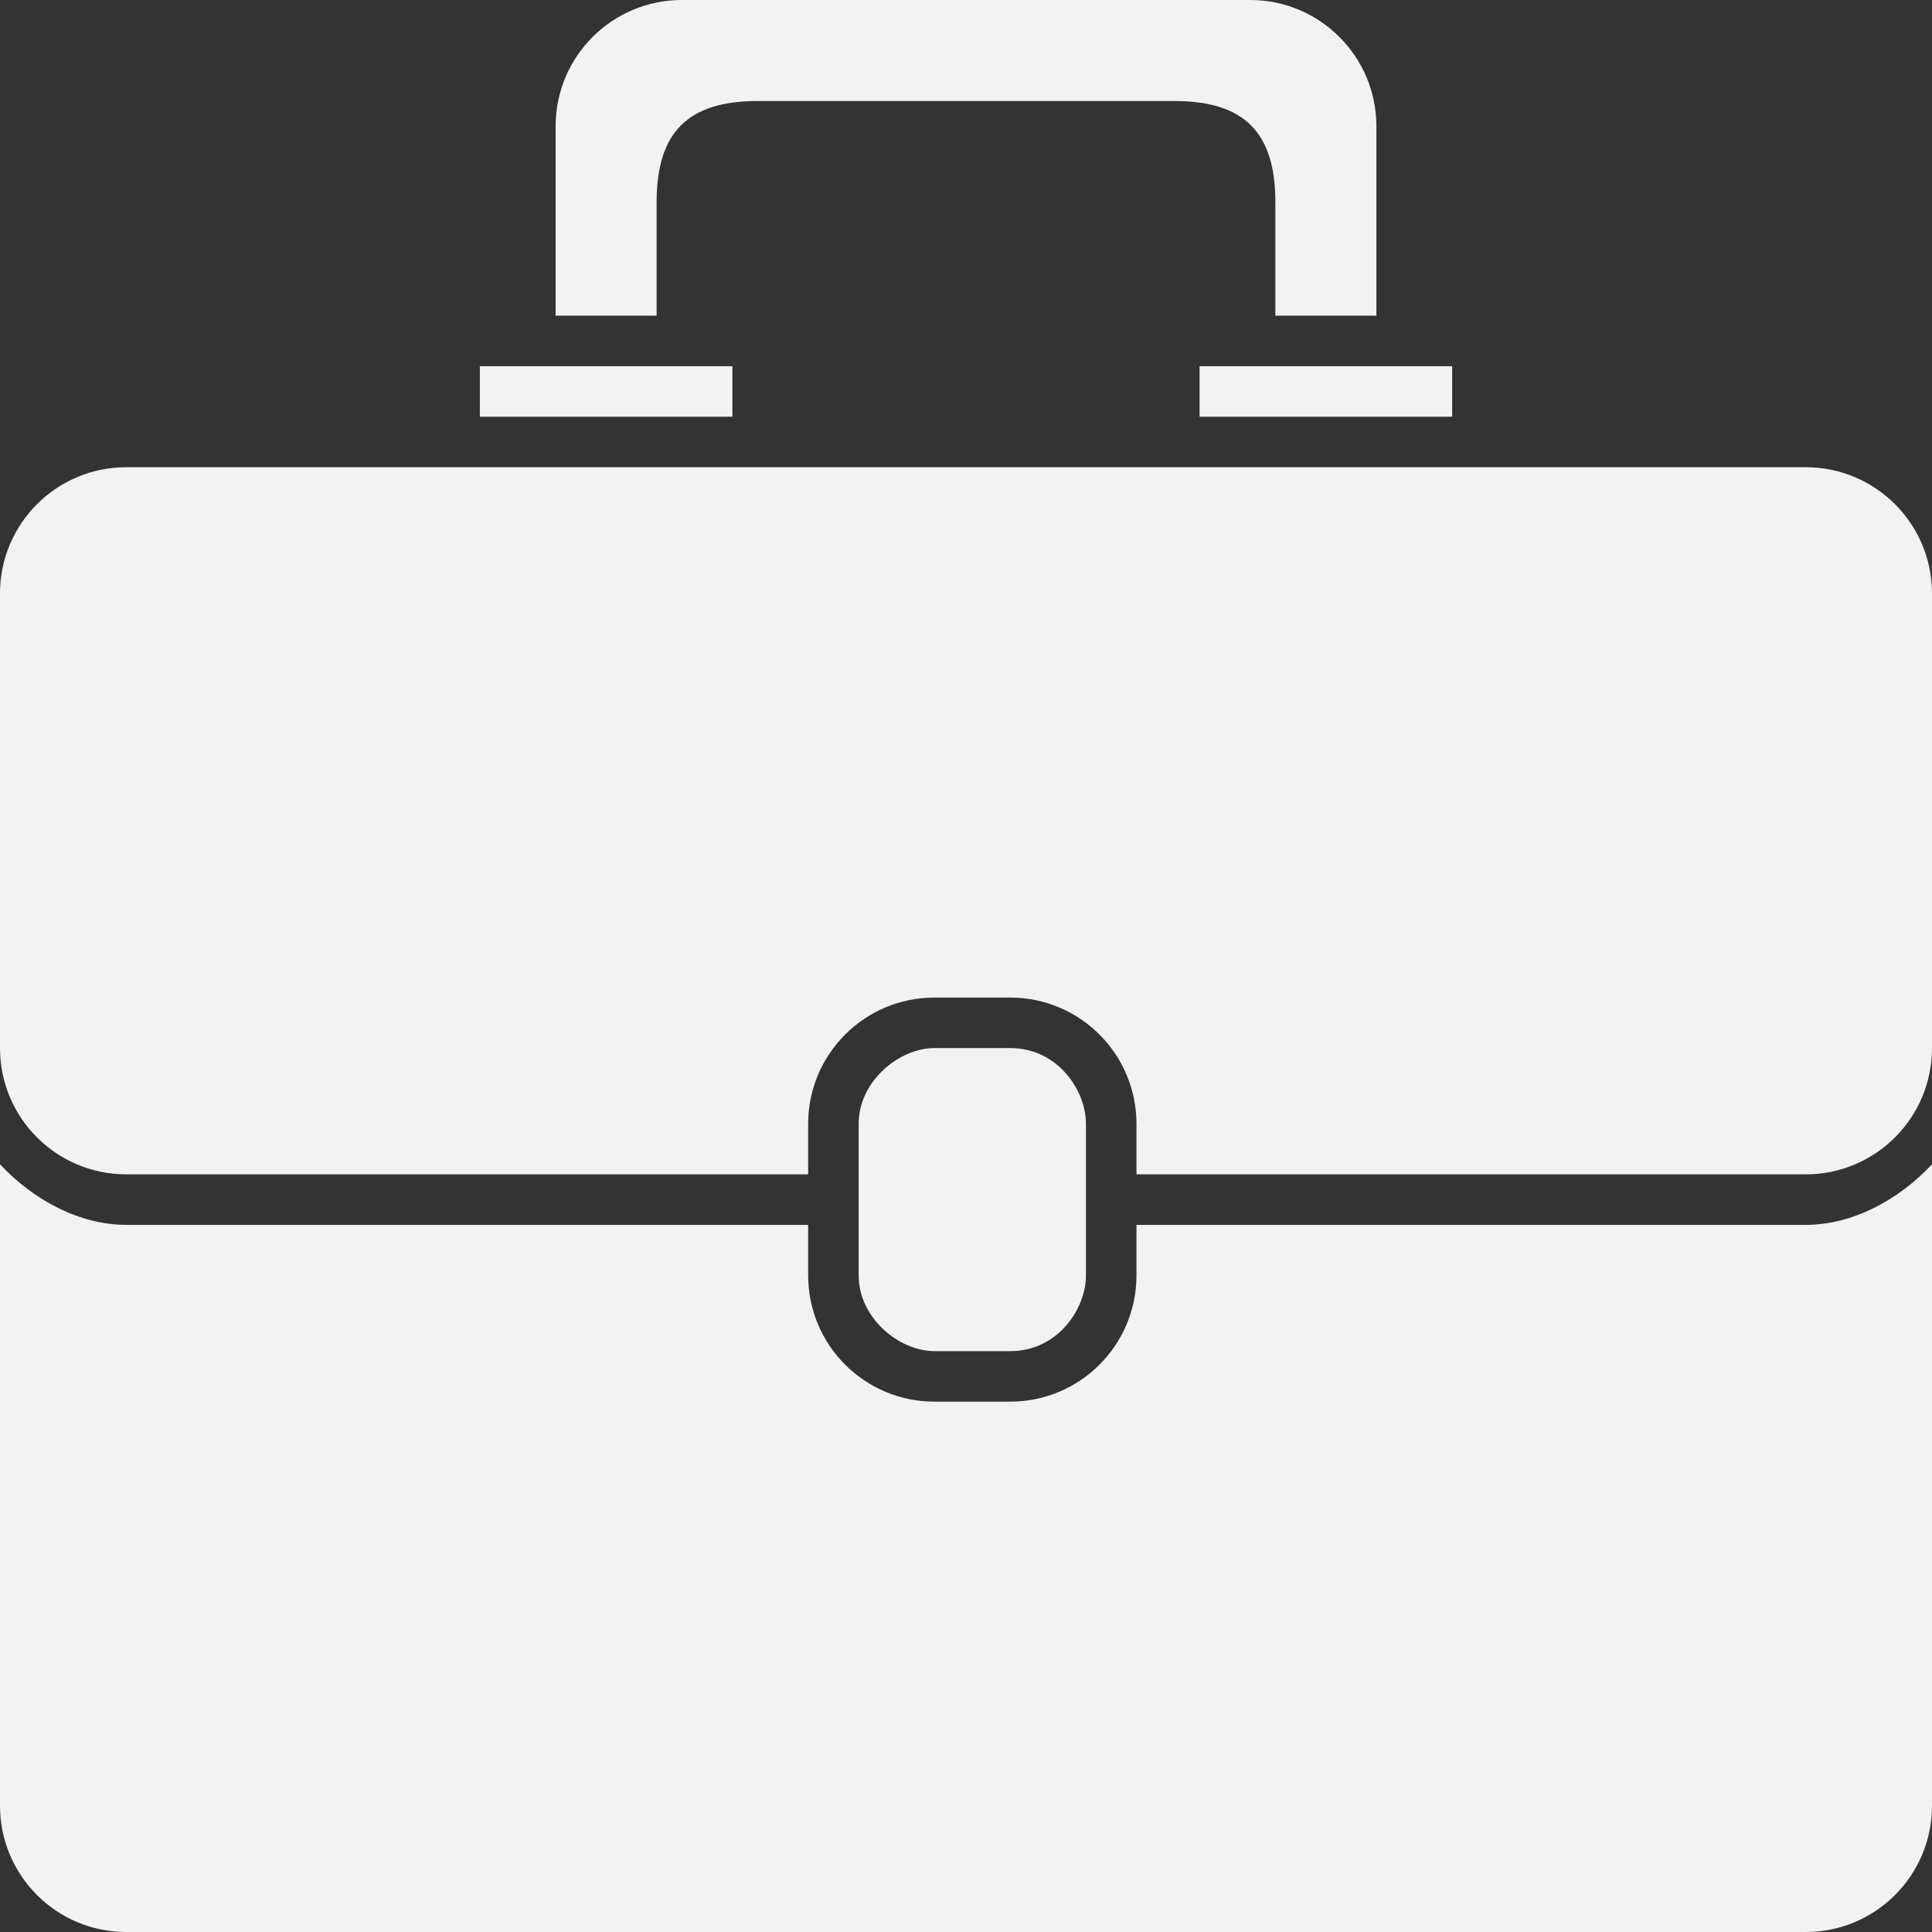 <svg xmlns="http://www.w3.org/2000/svg" xmlns:xlink="http://www.w3.org/1999/xlink" preserveAspectRatio="xMidYMid" width="153" height="153" viewBox="0 0 153 153">
  <rect x="0" y="0" width="153" height="153" fill="#333333" stroke="none"/>
  <defs>
    <style>
      .cls-1 {
        fill: #f2f2f2;
        fill-rule: evenodd;
      }
    </style>
  </defs>
  <path d="M143.000,153.000 L10.000,153.000 C4.477,153.000 0.000,148.523 0.000,143.000 L0.000,92.203 C2.658,95.050 6.318,97.000 10.000,97.000 L64.000,97.000 L64.000,101.000 C64.000,106.523 68.477,111.000 74.000,111.000 L80.000,111.000 C85.523,111.000 90.000,106.523 90.000,101.000 L90.000,97.000 L143.000,97.000 C146.682,97.000 150.342,95.050 153.000,92.203 L153.000,143.000 C153.000,148.523 148.523,153.000 143.000,153.000 ZM80.000,83.000 C83.773,83.000 86.000,86.352 86.000,89.000 L86.000,95.000 L86.000,101.000 C86.000,103.648 83.773,107.000 80.000,107.000 L74.000,107.000 C71.227,107.000 68.000,104.398 68.000,101.000 L68.000,95.000 L68.000,89.000 C68.000,85.602 71.227,83.000 74.000,83.000 L80.000,83.000 ZM143.000,93.000 L90.000,93.000 L90.000,89.000 C90.000,83.477 85.523,79.000 80.000,79.000 L74.000,79.000 C68.477,79.000 64.000,83.477 64.000,89.000 L64.000,93.000 L10.000,93.000 C4.477,93.000 0.000,88.523 0.000,83.000 L0.000,47.000 C0.000,41.477 4.477,37.000 10.000,37.000 L143.000,37.000 C148.523,37.000 153.000,41.477 153.000,47.000 L153.000,83.000 C153.000,88.523 148.523,93.000 143.000,93.000 ZM95.000,29.000 L115.000,29.000 L115.000,33.000 L95.000,33.000 L95.000,29.000 ZM58.000,33.000 L38.000,33.000 L38.000,29.000 L58.000,29.000 L58.000,33.000 ZM101.000,16.000 C101.000,10.477 98.523,8.000 93.000,8.000 L83.000,8.000 L70.000,8.000 L60.000,8.000 C54.477,8.000 52.000,10.477 52.000,16.000 L52.000,25.000 L44.000,25.000 L44.000,10.000 C44.000,4.477 48.477,-0.000 54.000,-0.000 L99.000,-0.000 C104.523,-0.000 109.000,4.477 109.000,10.000 L109.000,25.000 L101.000,25.000 L101.000,16.000 Z" class="cls-1"/>
</svg>
